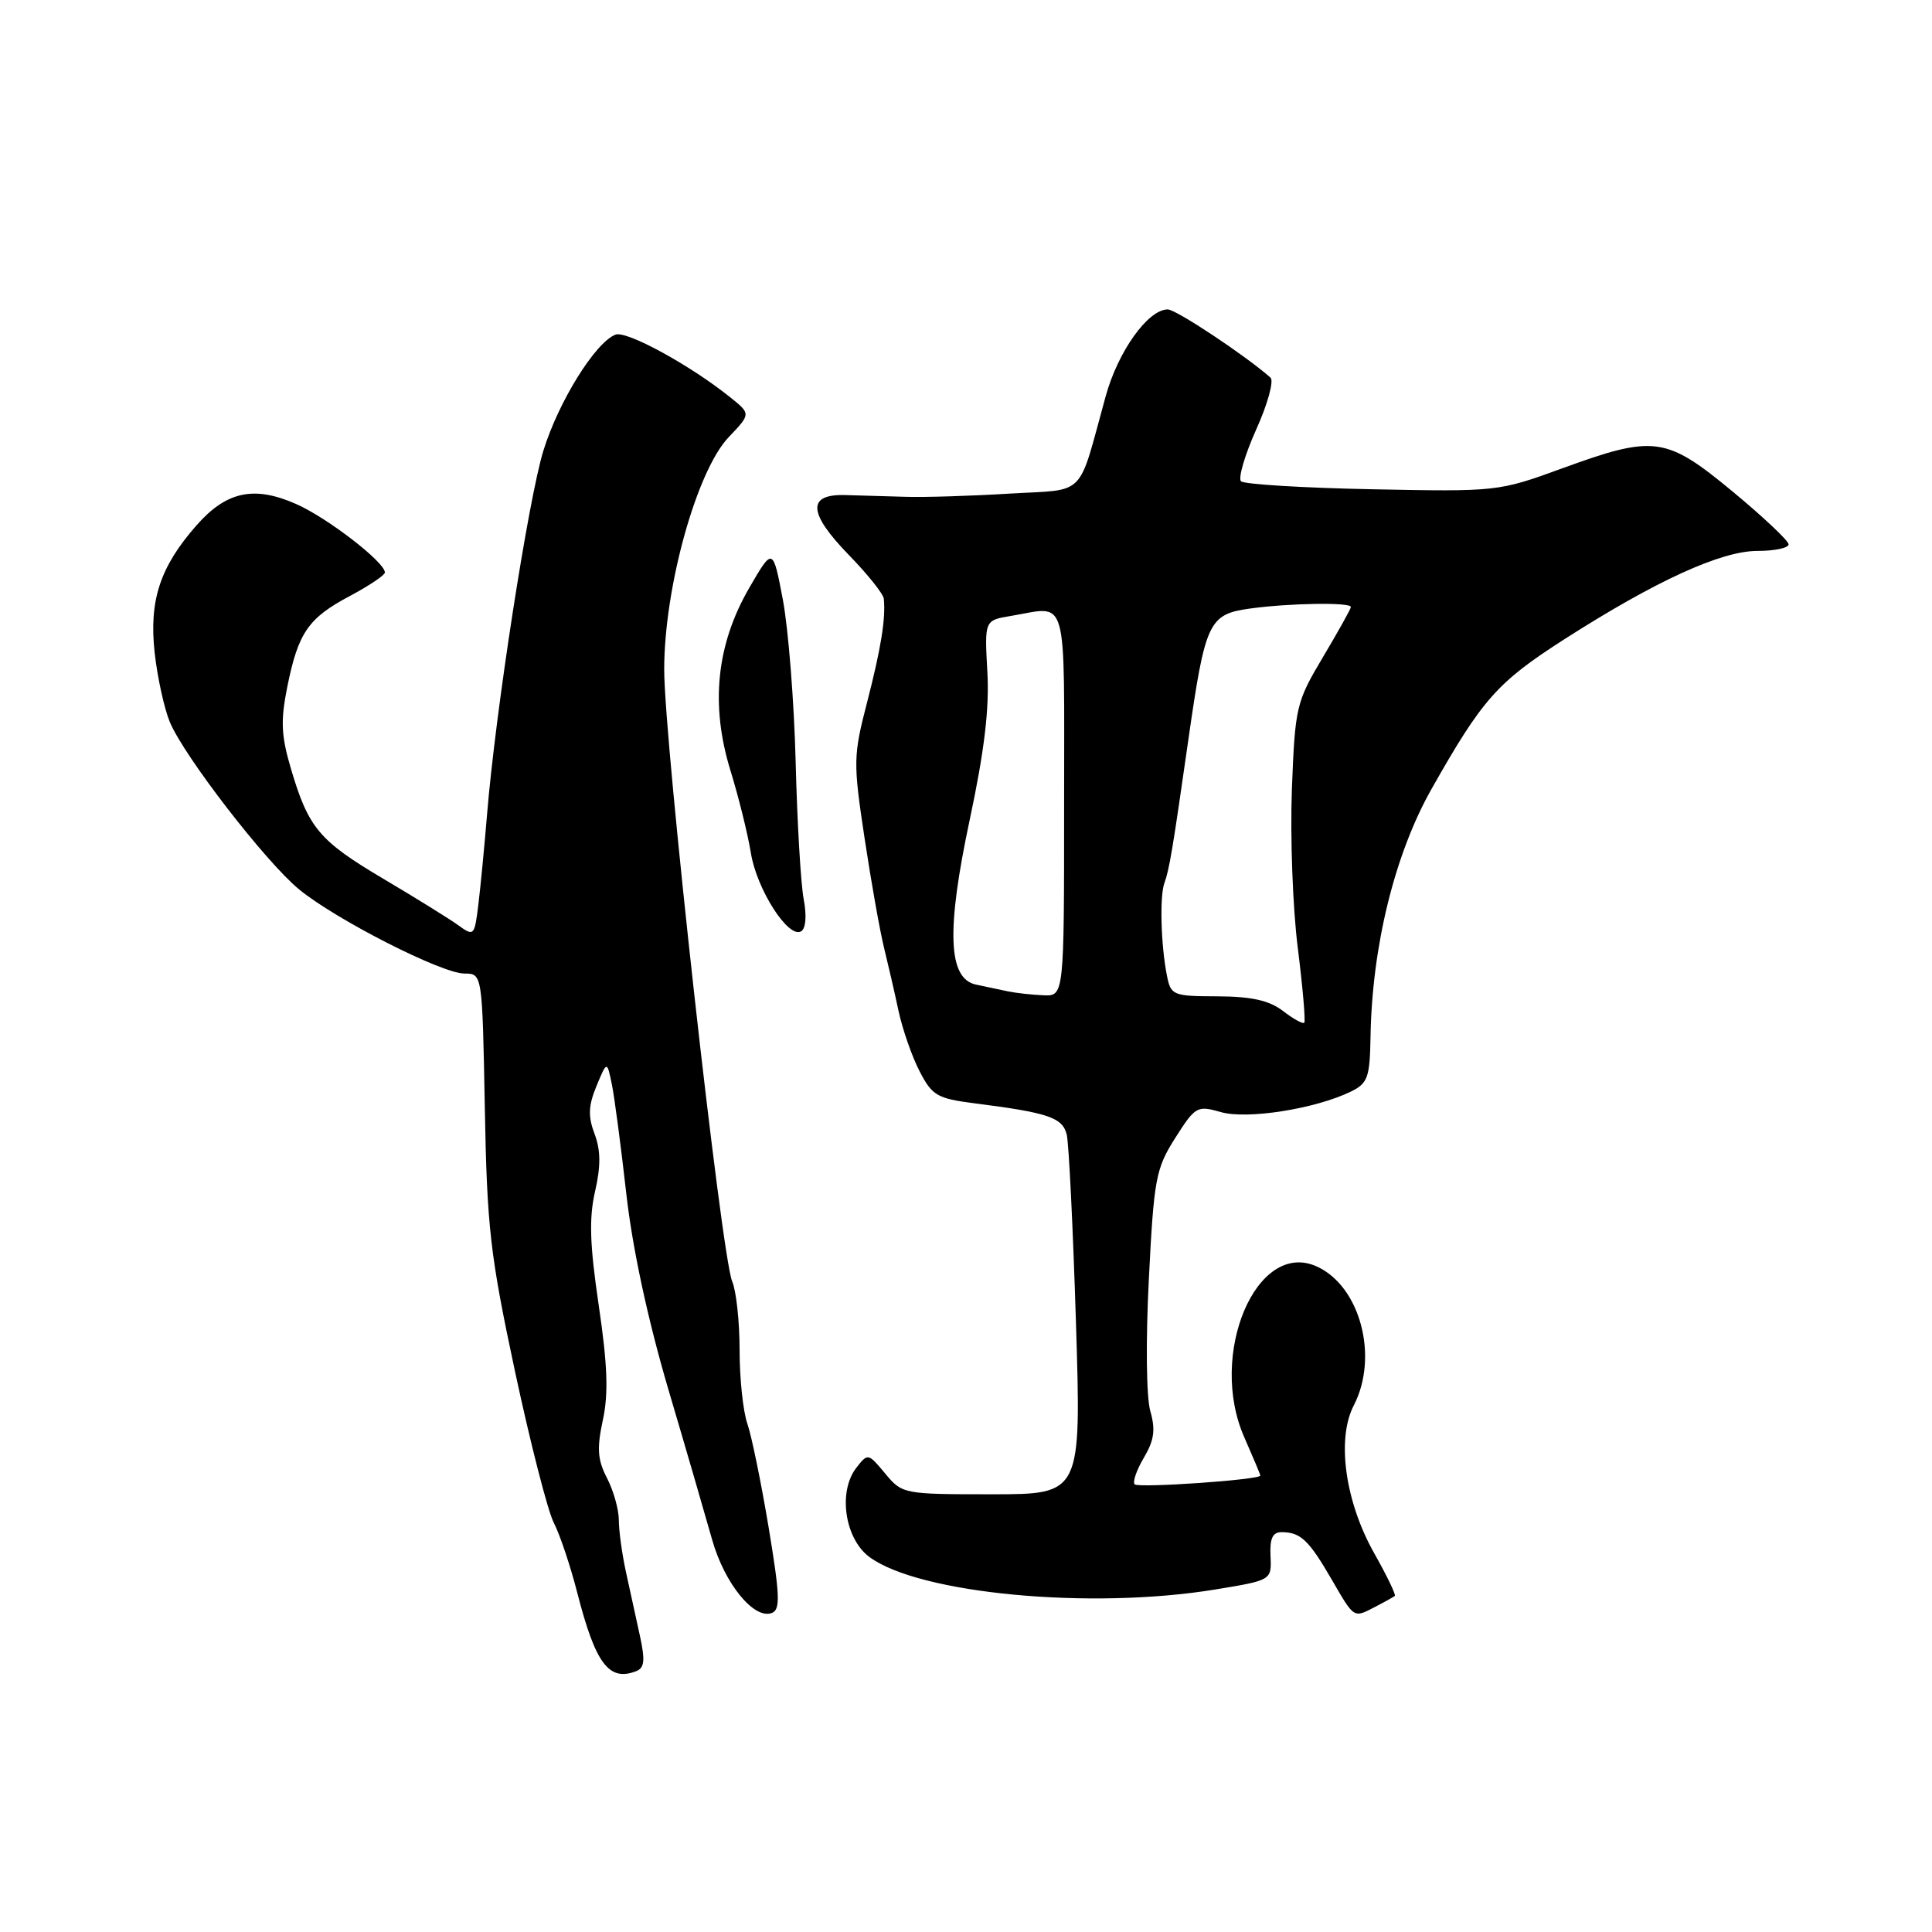 <?xml version="1.0" encoding="UTF-8" standalone="no"?>
<!DOCTYPE svg PUBLIC "-//W3C//DTD SVG 1.1//EN" "http://www.w3.org/Graphics/SVG/1.1/DTD/svg11.dtd" >
<svg xmlns="http://www.w3.org/2000/svg" xmlns:xlink="http://www.w3.org/1999/xlink" version="1.1" viewBox="0 0 256 256">
 <g >
 <path fill="currentColor"
d=" M 84.27 221.45 C 85.40 221.02 85.51 220.04 84.78 216.70 C 84.28 214.39 83.45 210.58 82.93 208.24 C 82.42 205.89 82.00 202.83 82.00 201.44 C 82.00 200.04 81.30 197.54 80.44 195.87 C 79.18 193.45 79.07 191.93 79.88 188.17 C 80.64 184.68 80.50 180.84 79.34 173.00 C 78.15 164.95 78.03 161.42 78.85 157.86 C 79.62 154.51 79.60 152.40 78.78 150.24 C 77.90 147.91 77.96 146.51 79.04 143.90 C 80.43 140.55 80.43 140.55 81.08 143.71 C 81.43 145.45 82.29 151.96 82.99 158.19 C 83.80 165.38 85.82 174.78 88.53 184.00 C 90.89 191.97 93.51 201.00 94.37 204.05 C 96.01 209.84 99.92 214.63 102.27 213.73 C 103.42 213.29 103.35 211.43 101.85 202.40 C 100.86 196.46 99.59 190.27 99.03 188.65 C 98.46 187.03 98.00 182.64 98.00 178.90 C 98.00 175.16 97.56 171.06 97.02 169.80 C 95.58 166.41 88.00 98.22 88.01 88.68 C 88.02 77.82 92.31 62.38 96.56 57.92 C 99.50 54.84 99.50 54.84 96.74 52.63 C 91.45 48.38 83.02 43.78 81.56 44.34 C 78.89 45.36 74.01 53.21 72.00 59.72 C 70.00 66.22 65.64 94.39 64.53 108.00 C 64.19 112.12 63.68 117.45 63.39 119.82 C 62.87 124.05 62.81 124.11 60.68 122.57 C 59.48 121.71 55.05 118.96 50.84 116.47 C 42.30 111.41 40.89 109.74 38.57 101.93 C 37.25 97.47 37.16 95.52 38.07 91.00 C 39.52 83.81 40.85 81.89 46.40 78.95 C 48.93 77.60 51.00 76.21 51.00 75.86 C 51.00 74.49 43.40 68.62 39.25 66.79 C 33.67 64.32 30.00 65.10 26.04 69.61 C 21.20 75.11 19.74 79.56 20.49 86.46 C 20.85 89.73 21.76 93.89 22.51 95.69 C 24.42 100.24 35.18 114.18 39.62 117.84 C 44.48 121.84 58.53 129.00 61.53 129.00 C 63.91 129.00 63.91 129.00 64.24 146.75 C 64.53 162.68 64.94 166.26 68.24 181.72 C 70.27 191.20 72.58 200.22 73.38 201.77 C 74.18 203.32 75.58 207.49 76.49 211.04 C 78.90 220.45 80.68 222.83 84.27 221.45 Z  M 182.32 212.86 C 183.52 212.24 184.64 211.61 184.82 211.47 C 184.99 211.32 183.77 208.79 182.10 205.83 C 178.23 198.98 177.08 190.68 179.38 186.23 C 182.72 179.78 180.24 170.43 174.49 167.82 C 166.51 164.18 160.02 179.47 164.88 190.46 C 166.04 193.10 167.00 195.38 167.00 195.52 C 167.00 196.08 150.86 197.20 150.35 196.68 C 150.05 196.38 150.60 194.79 151.57 193.15 C 152.94 190.84 153.13 189.44 152.42 186.97 C 151.89 185.14 151.81 177.61 152.23 169.46 C 152.90 156.17 153.15 154.84 155.73 150.78 C 158.39 146.59 158.63 146.46 161.78 147.36 C 165.26 148.36 174.30 146.93 179.00 144.64 C 181.23 143.55 181.51 142.77 181.60 137.46 C 181.79 125.42 184.81 113.14 189.71 104.50 C 196.45 92.59 198.41 90.39 207.34 84.67 C 219.39 76.96 228.05 73.00 232.87 73.00 C 235.14 73.00 237.00 72.61 237.00 72.13 C 237.00 71.66 233.66 68.51 229.58 65.13 C 220.73 57.81 219.20 57.61 206.94 62.08 C 198.58 65.13 198.34 65.16 181.83 64.83 C 172.66 64.65 164.84 64.17 164.44 63.77 C 164.04 63.37 164.94 60.29 166.45 56.92 C 167.97 53.56 168.82 50.46 168.35 50.04 C 165.08 47.14 155.84 41.00 154.73 41.00 C 152.12 41.00 148.15 46.55 146.51 52.50 C 142.73 66.18 144.11 64.79 133.70 65.41 C 128.64 65.72 122.47 65.91 120.00 65.83 C 117.53 65.76 113.94 65.65 112.02 65.60 C 106.92 65.45 107.06 67.95 112.44 73.50 C 114.95 76.07 117.05 78.70 117.11 79.34 C 117.37 82.01 116.73 85.93 114.91 93.00 C 113.06 100.14 113.04 100.98 114.55 111.00 C 115.42 116.77 116.58 123.30 117.12 125.50 C 117.66 127.70 118.54 131.50 119.06 133.95 C 119.59 136.40 120.84 140.00 121.85 141.95 C 123.51 145.17 124.19 145.56 129.09 146.19 C 138.93 147.44 140.80 148.08 141.35 150.35 C 141.63 151.53 142.18 162.74 142.57 175.25 C 143.28 198.00 143.28 198.00 131.43 198.00 C 119.72 198.00 119.55 197.97 117.29 195.25 C 115.04 192.54 114.99 192.53 113.46 194.50 C 111.02 197.65 111.93 203.88 115.19 206.30 C 121.75 211.18 144.49 213.32 161.00 210.62 C 168.50 209.39 168.50 209.39 168.35 206.20 C 168.24 203.83 168.63 203.00 169.85 203.02 C 172.34 203.04 173.42 204.06 176.43 209.25 C 179.51 214.55 179.31 214.43 182.32 212.86 Z  M 106.49 119.13 C 106.11 117.13 105.63 108.97 105.43 101.00 C 105.23 93.03 104.46 83.35 103.74 79.50 C 102.41 72.50 102.41 72.50 99.26 77.93 C 94.93 85.42 94.11 93.38 96.78 102.07 C 97.87 105.60 99.09 110.53 99.49 113.00 C 100.27 117.87 104.49 124.43 106.16 123.40 C 106.78 123.02 106.91 121.32 106.49 119.13 Z  M 169.99 133.95 C 168.17 132.56 165.84 132.04 161.33 132.02 C 155.40 132.00 155.14 131.89 154.62 129.25 C 153.82 125.22 153.65 118.73 154.29 117.00 C 154.93 115.28 155.39 112.55 157.45 98.11 C 159.71 82.34 160.15 81.39 165.67 80.63 C 170.92 79.91 179.00 79.79 179.00 80.43 C 179.00 80.66 177.34 83.64 175.31 87.05 C 171.75 93.03 171.60 93.65 171.18 104.61 C 170.95 110.86 171.29 120.29 171.96 125.57 C 172.62 130.85 173.01 135.32 172.82 135.52 C 172.63 135.71 171.35 135.00 169.99 133.95 Z  M 133.50 131.35 C 132.40 131.11 130.51 130.71 129.31 130.46 C 125.61 129.67 125.37 123.26 128.51 108.54 C 130.43 99.52 131.11 93.87 130.83 89.02 C 130.45 82.19 130.45 82.19 133.97 81.61 C 141.63 80.34 141.00 78.10 141.00 106.50 C 141.00 132.00 141.00 132.00 138.25 131.88 C 136.74 131.82 134.60 131.58 133.50 131.35 Z "/>
</g>
</svg>